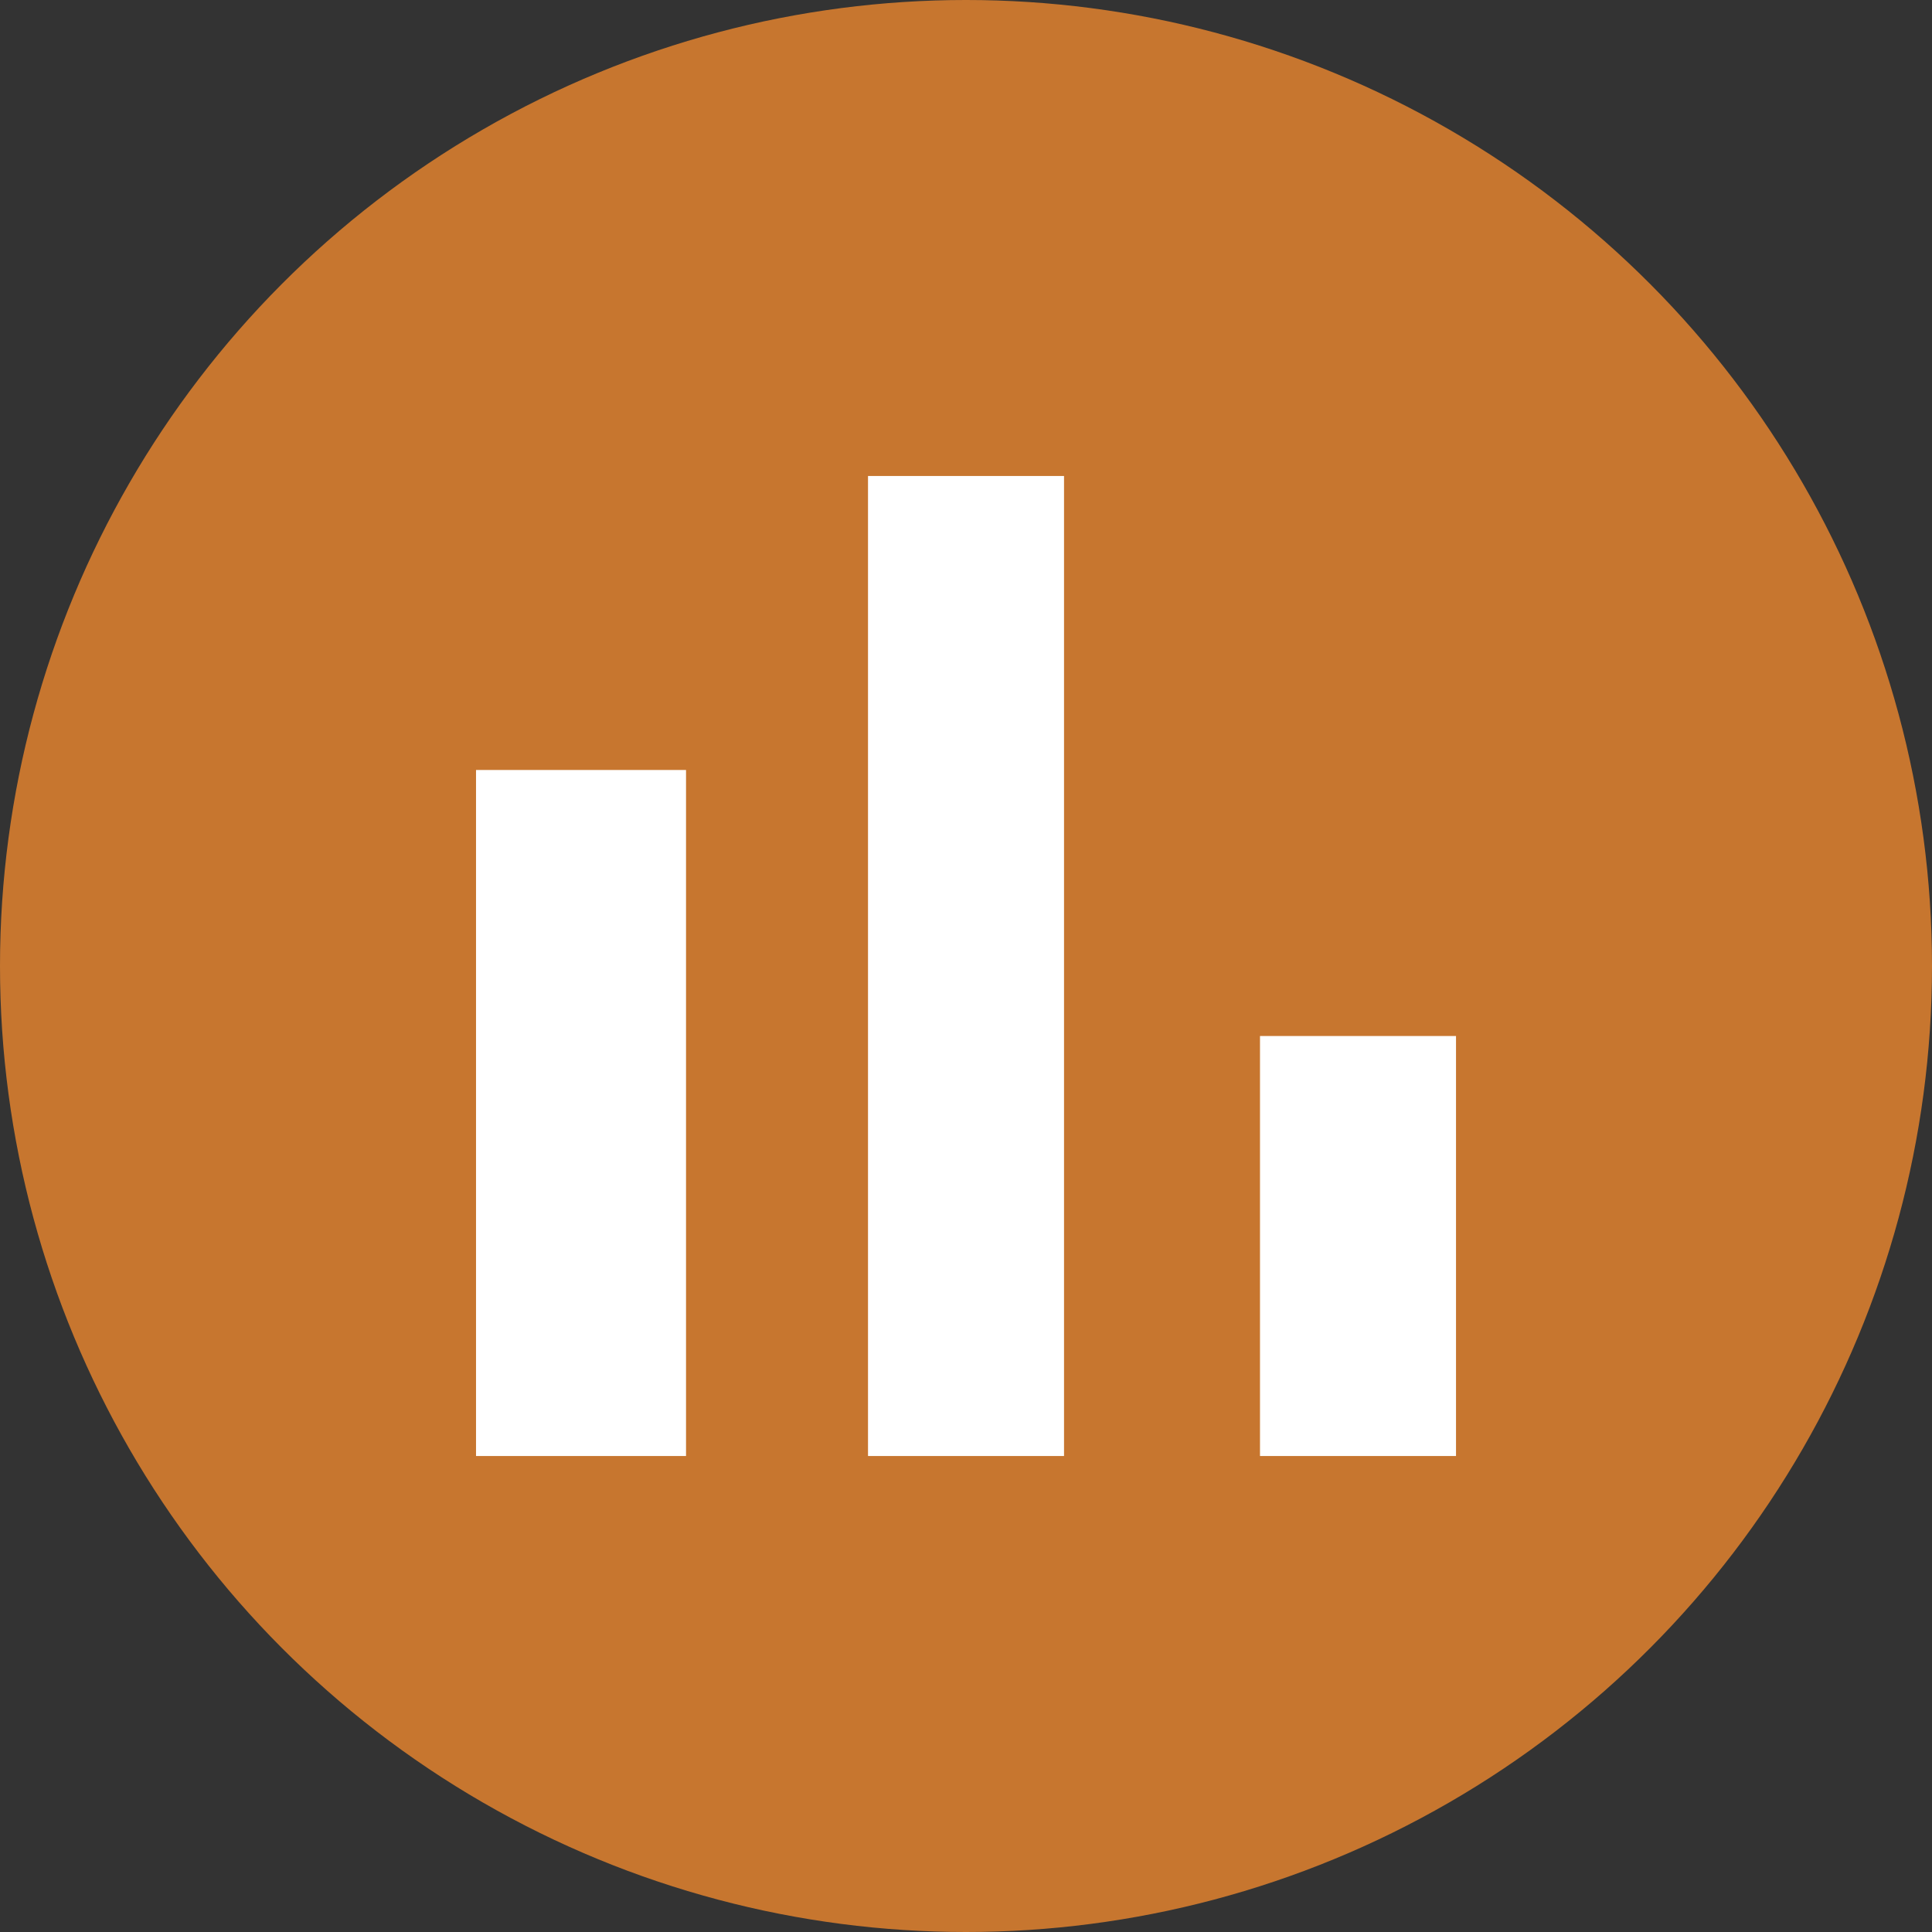 <svg width="46" height="46" viewBox="0 0 46 46" fill="none" xmlns="http://www.w3.org/2000/svg">
<rect x="0" y="0" width="46" height="46" fill="#333333" stroke="none"/>
<circle cx="23" cy="23" r="23" fill="#C7762F"/>
<path d="M11.334 18.333H16.334V34.667H11.334V18.333ZM20.667 11.333H25.334V34.667H20.667V11.333ZM30 24.667H34.667V34.667H30V24.667Z" fill="white"/>
</svg>

